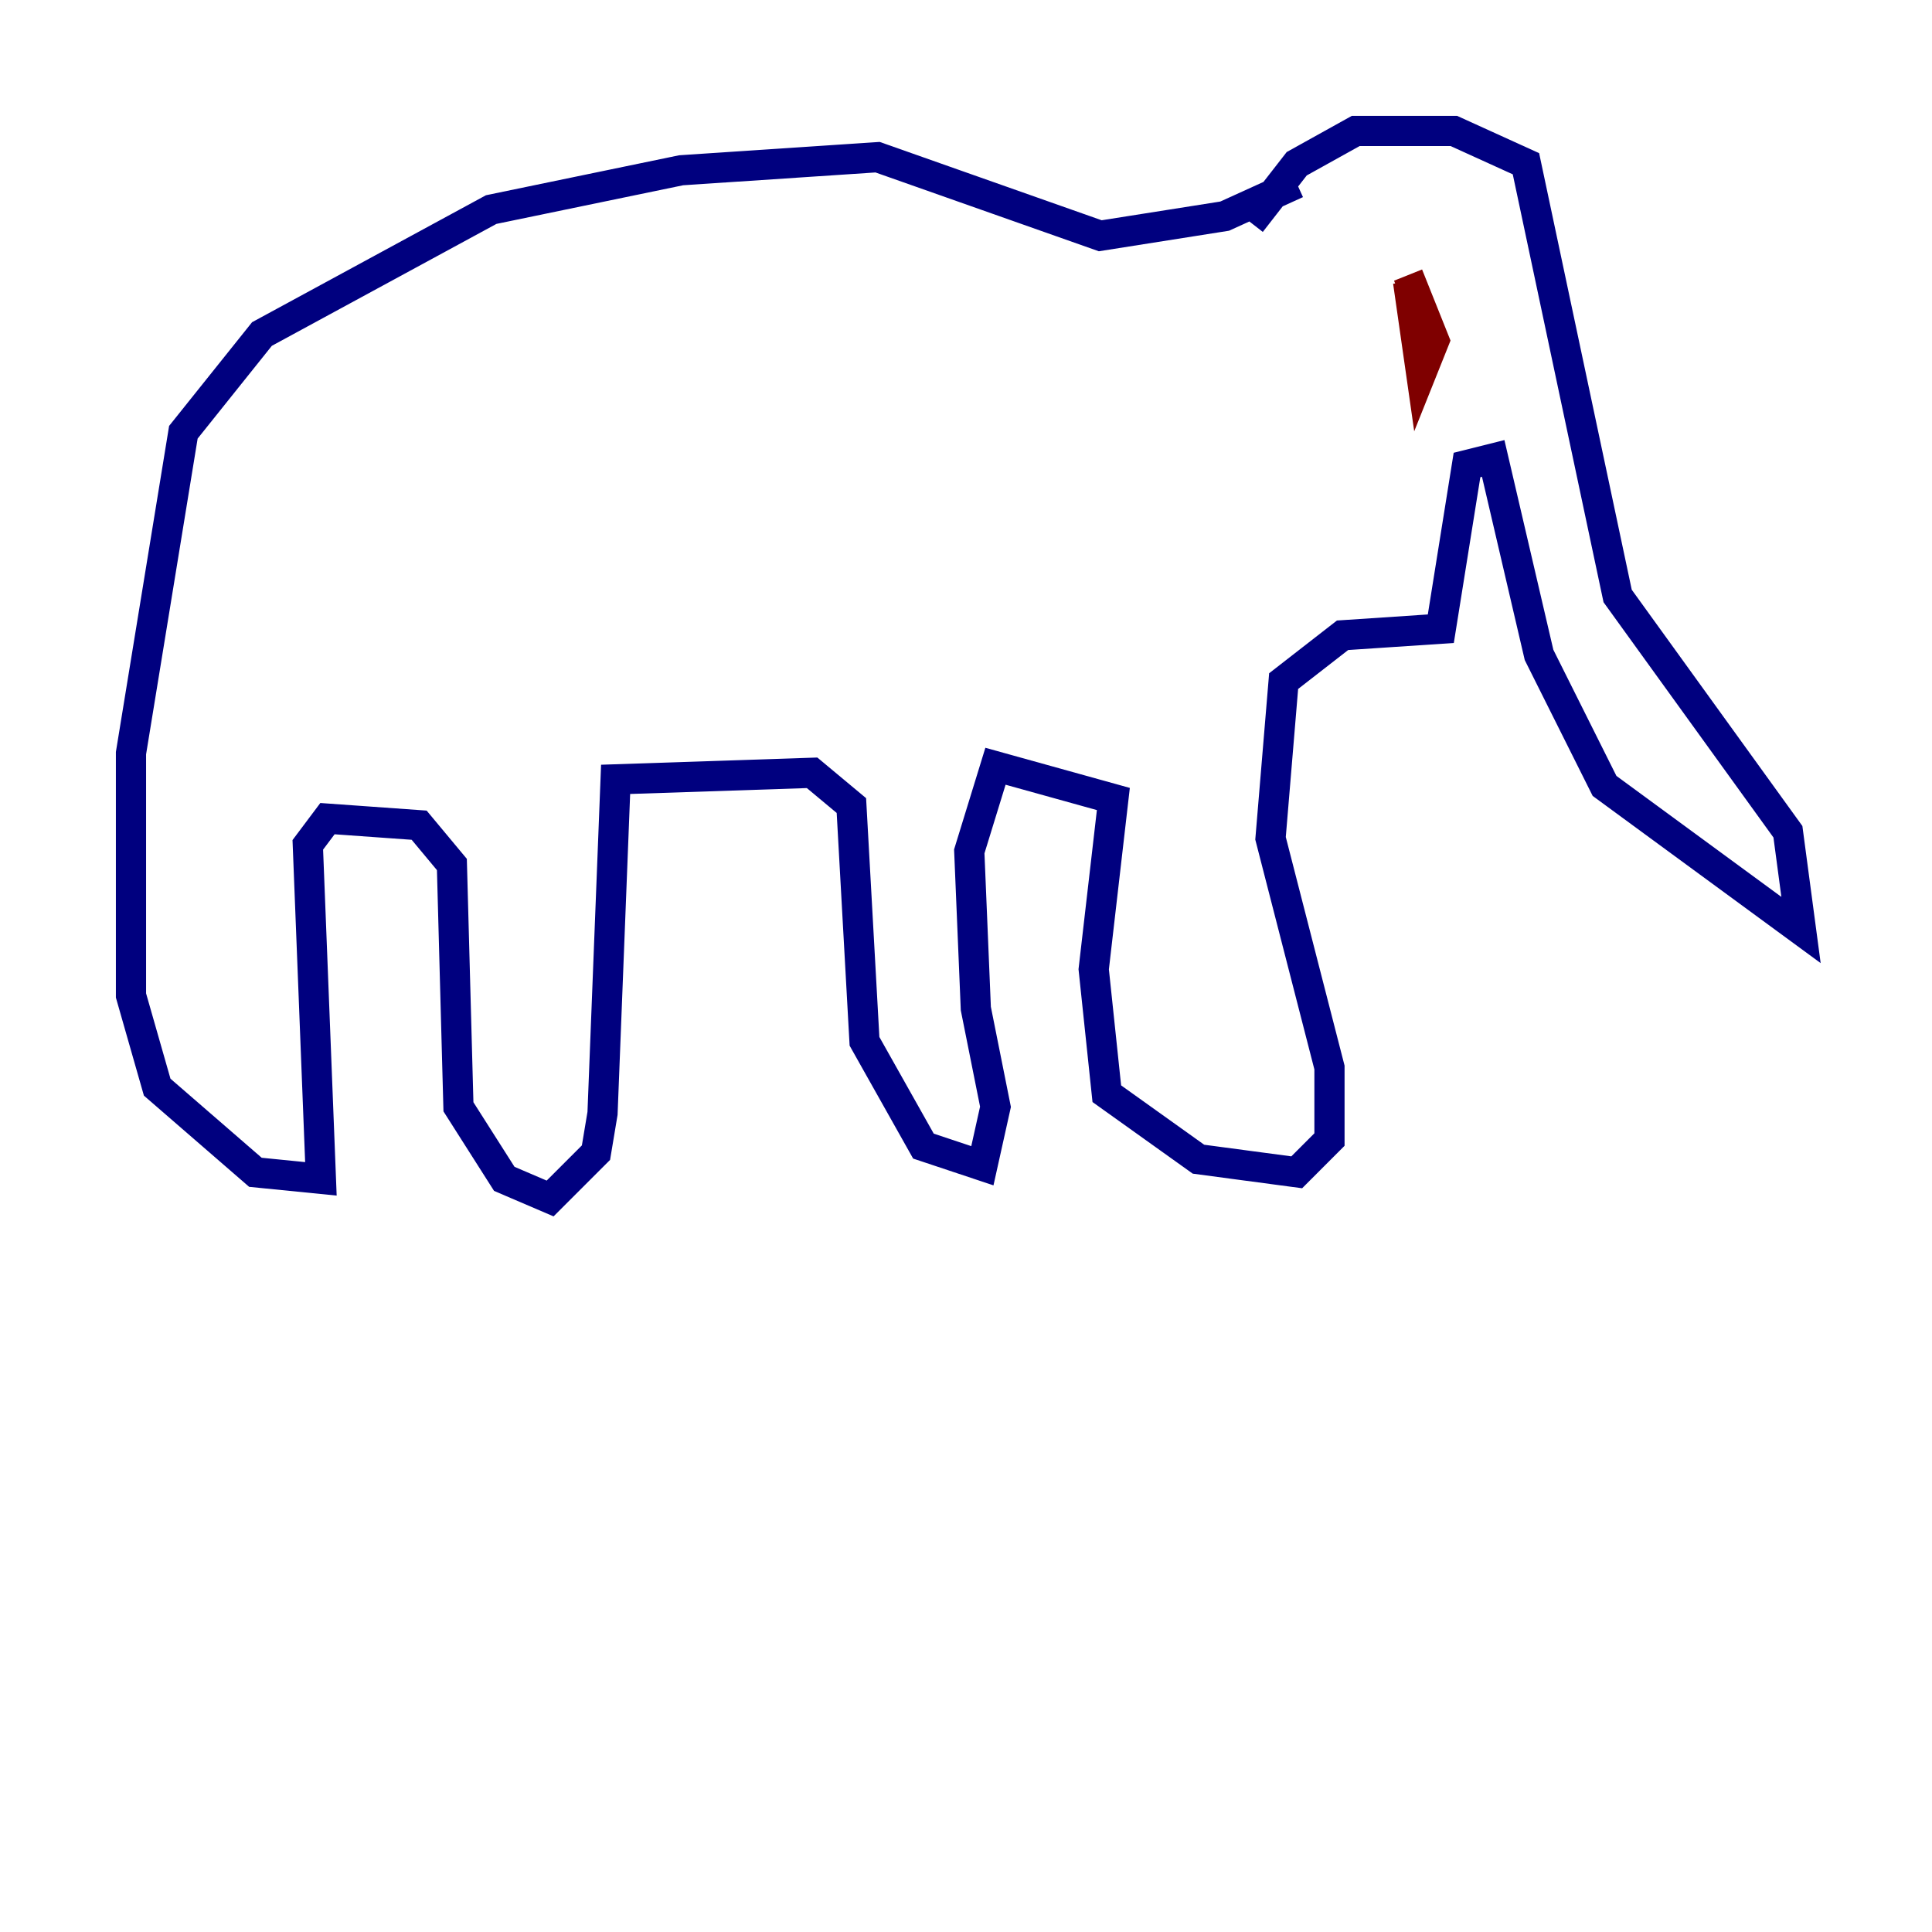 <?xml version="1.0" encoding="utf-8" ?>
<svg baseProfile="tiny" height="128" version="1.2" viewBox="0,0,128,128" width="128" xmlns="http://www.w3.org/2000/svg" xmlns:ev="http://www.w3.org/2001/xml-events" xmlns:xlink="http://www.w3.org/1999/xlink"><defs /><polyline fill="none" points="82.875,14.752 85.912,10.848 89.817,8.678 96.325,8.678 101.098,10.848 107.173,39.485 118.454,55.105 119.322,61.614 106.305,52.068 101.966,43.39 98.929,30.373 97.193,30.807 95.458,41.654 88.949,42.088 85.044,45.125 84.176,55.539 88.081,70.725 88.081,75.498 85.912,77.668 79.403,76.8 73.329,72.461 72.461,64.217 73.763,52.936 65.953,50.766 64.217,56.407 64.651,66.82 65.953,73.329 65.085,77.234 61.18,75.932 57.275,68.99 56.407,53.37 53.803,51.2 40.786,51.634 39.919,73.763 39.485,76.366 36.447,79.403 33.41,78.102 30.373,73.329 29.939,57.275 27.77,54.671 21.695,54.237 20.393,55.973 21.261,78.102 16.922,77.668 10.414,72.027 8.678,65.953 8.678,49.898 12.149,28.637 17.356,22.129 32.542,13.885 45.125,11.281 58.142,10.414 72.895,15.62 81.139,14.319 85.912,12.149" stroke="#00007f" stroke-width="2" /><polyline fill="none" points="93.288,18.658 94.156,24.732 95.024,22.563 93.288,18.224" stroke="#7f0000" stroke-width="2" /></svg>